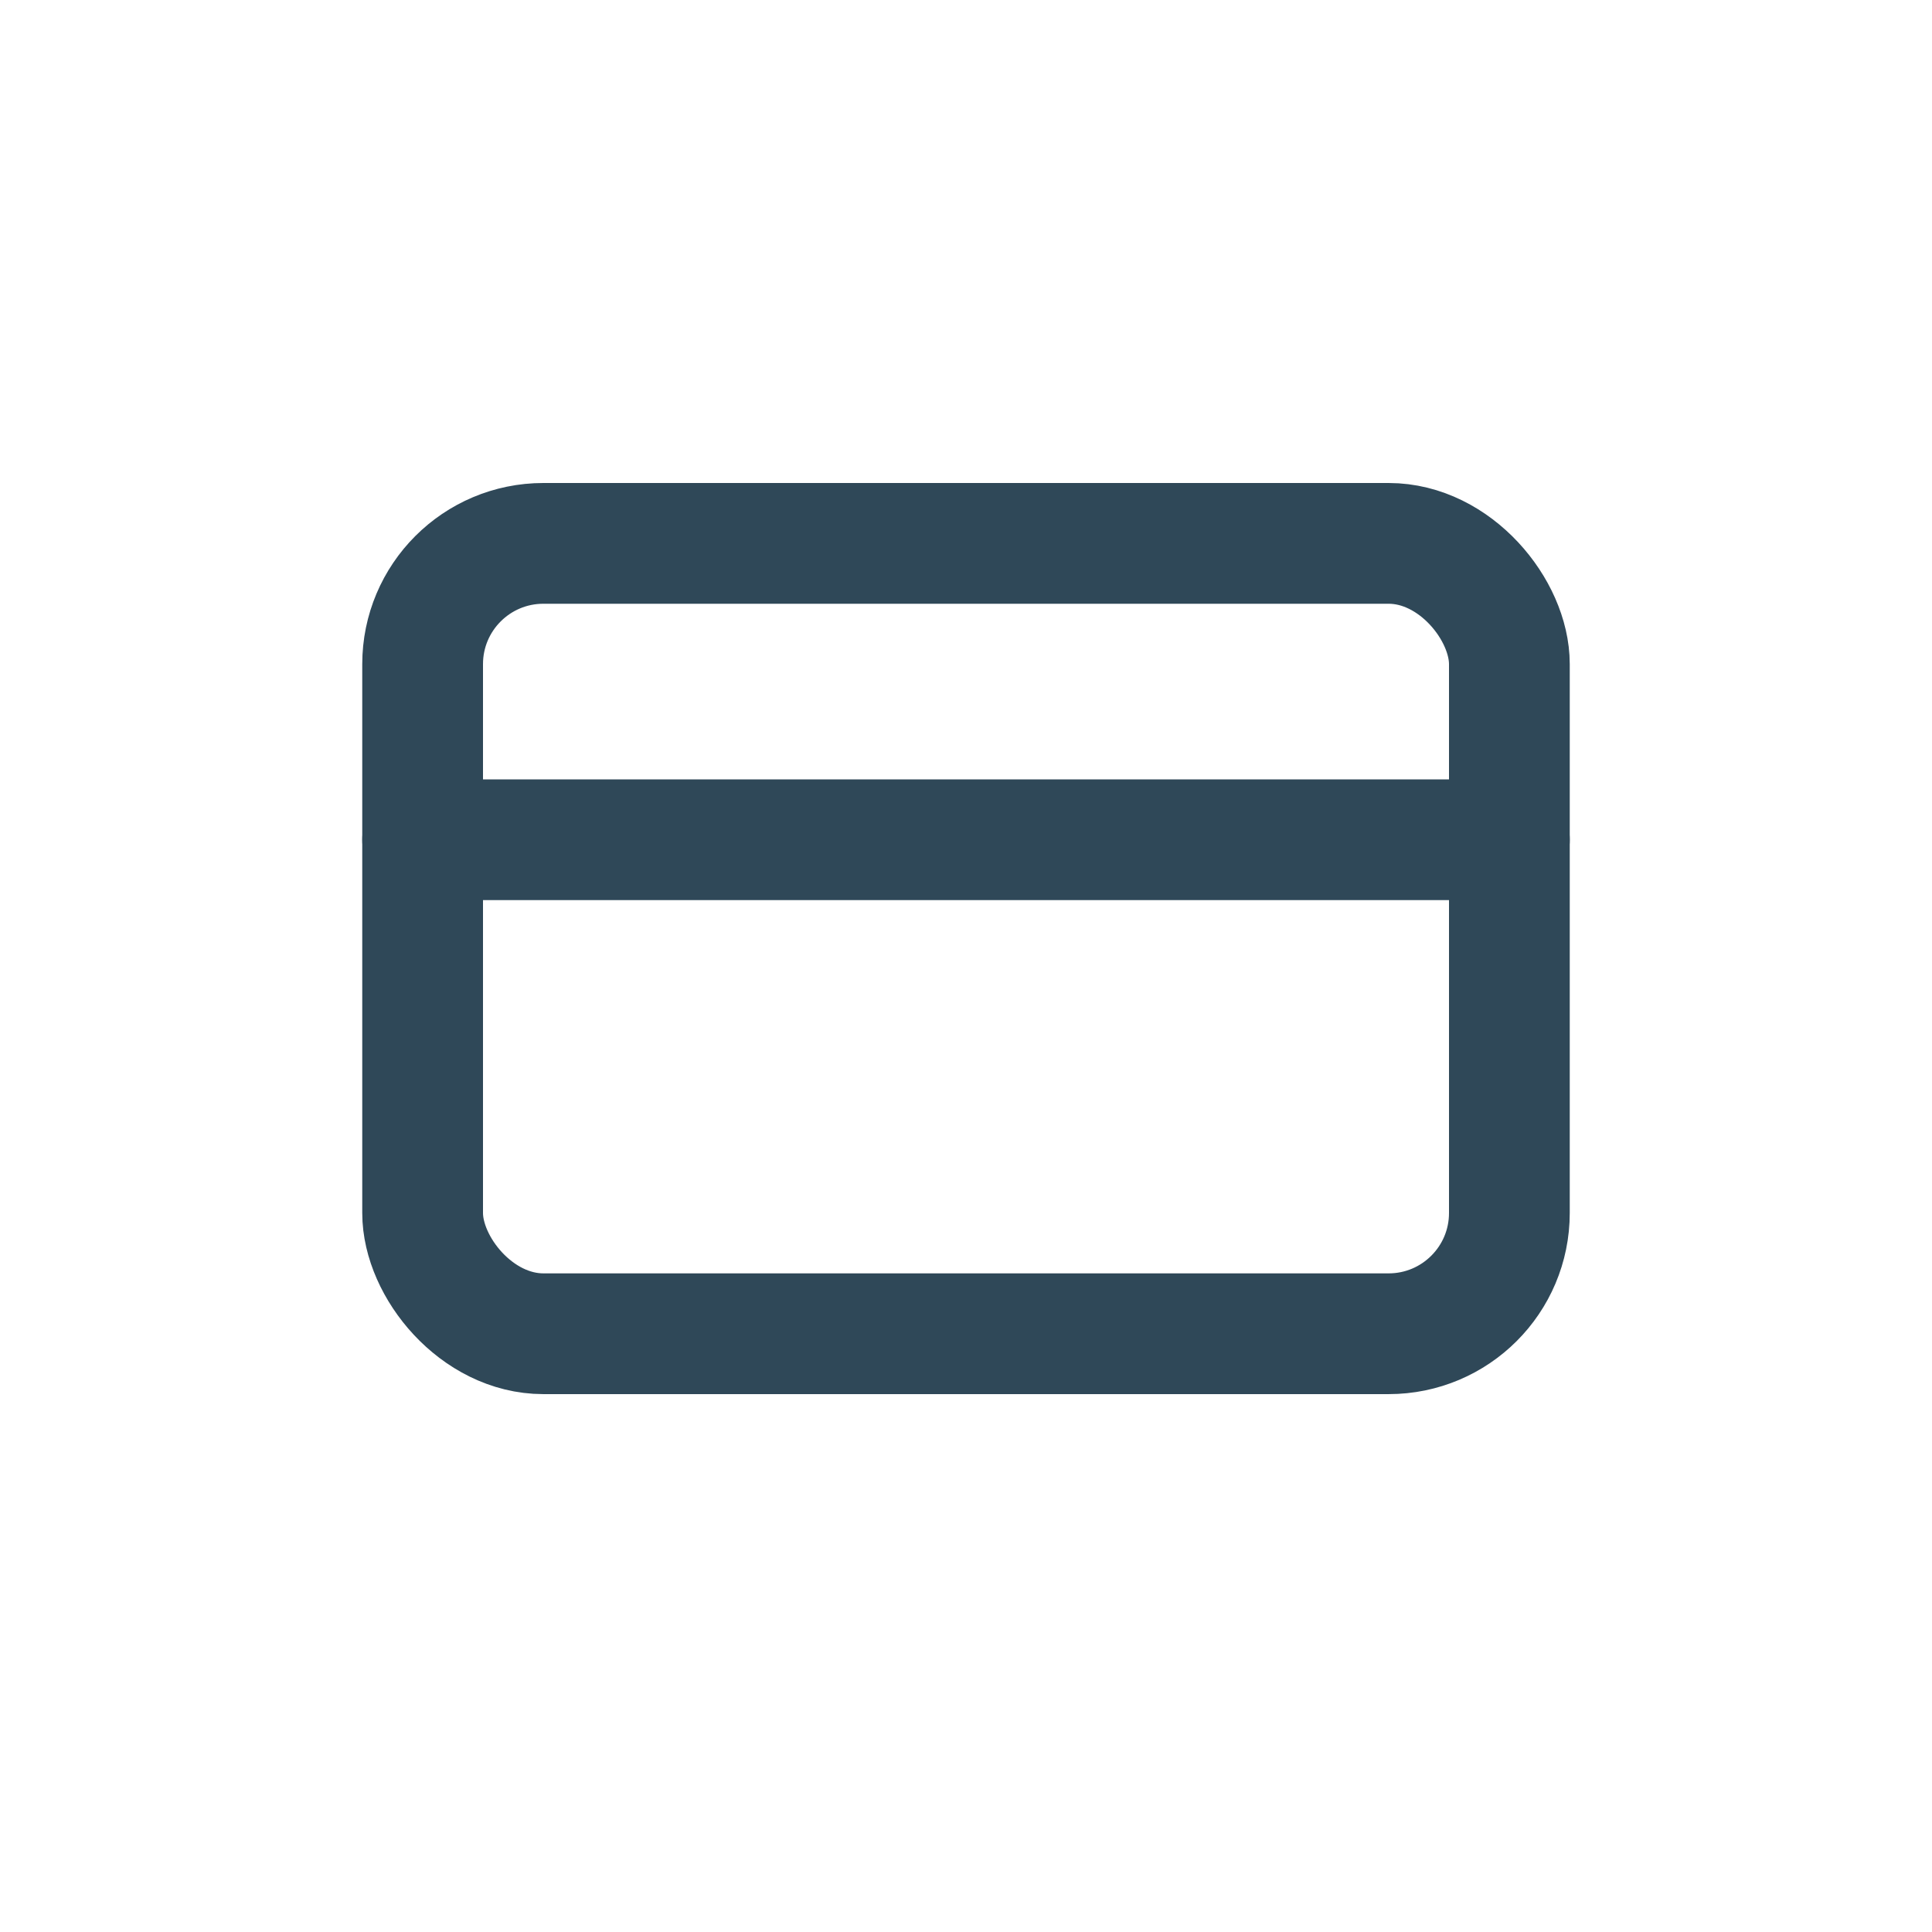 <svg id="Component_11_4" data-name="Component 11 – 4" xmlns="http://www.w3.org/2000/svg" width="32" height="32" viewBox="0 0 32 32">
  <rect id="Rectangle_1429" data-name="Rectangle 1429" width="32" height="32" fill="none"/>
  <g id="Group_3657" data-name="Group 3657" transform="translate(6 5)">
    <rect id="Rectangle_1430" data-name="Rectangle 1430" width="18" height="13.091" rx="2" transform="translate(1 4)" fill="none" stroke="#2f4858" stroke-linecap="round" stroke-linejoin="round" stroke-width="2"/>
    <line id="Line_151" data-name="Line 151" x2="18" transform="translate(1 8.909)" fill="none" stroke="#2f4858" stroke-linecap="round" stroke-linejoin="round" stroke-width="2"/>
  </g>
</svg>
